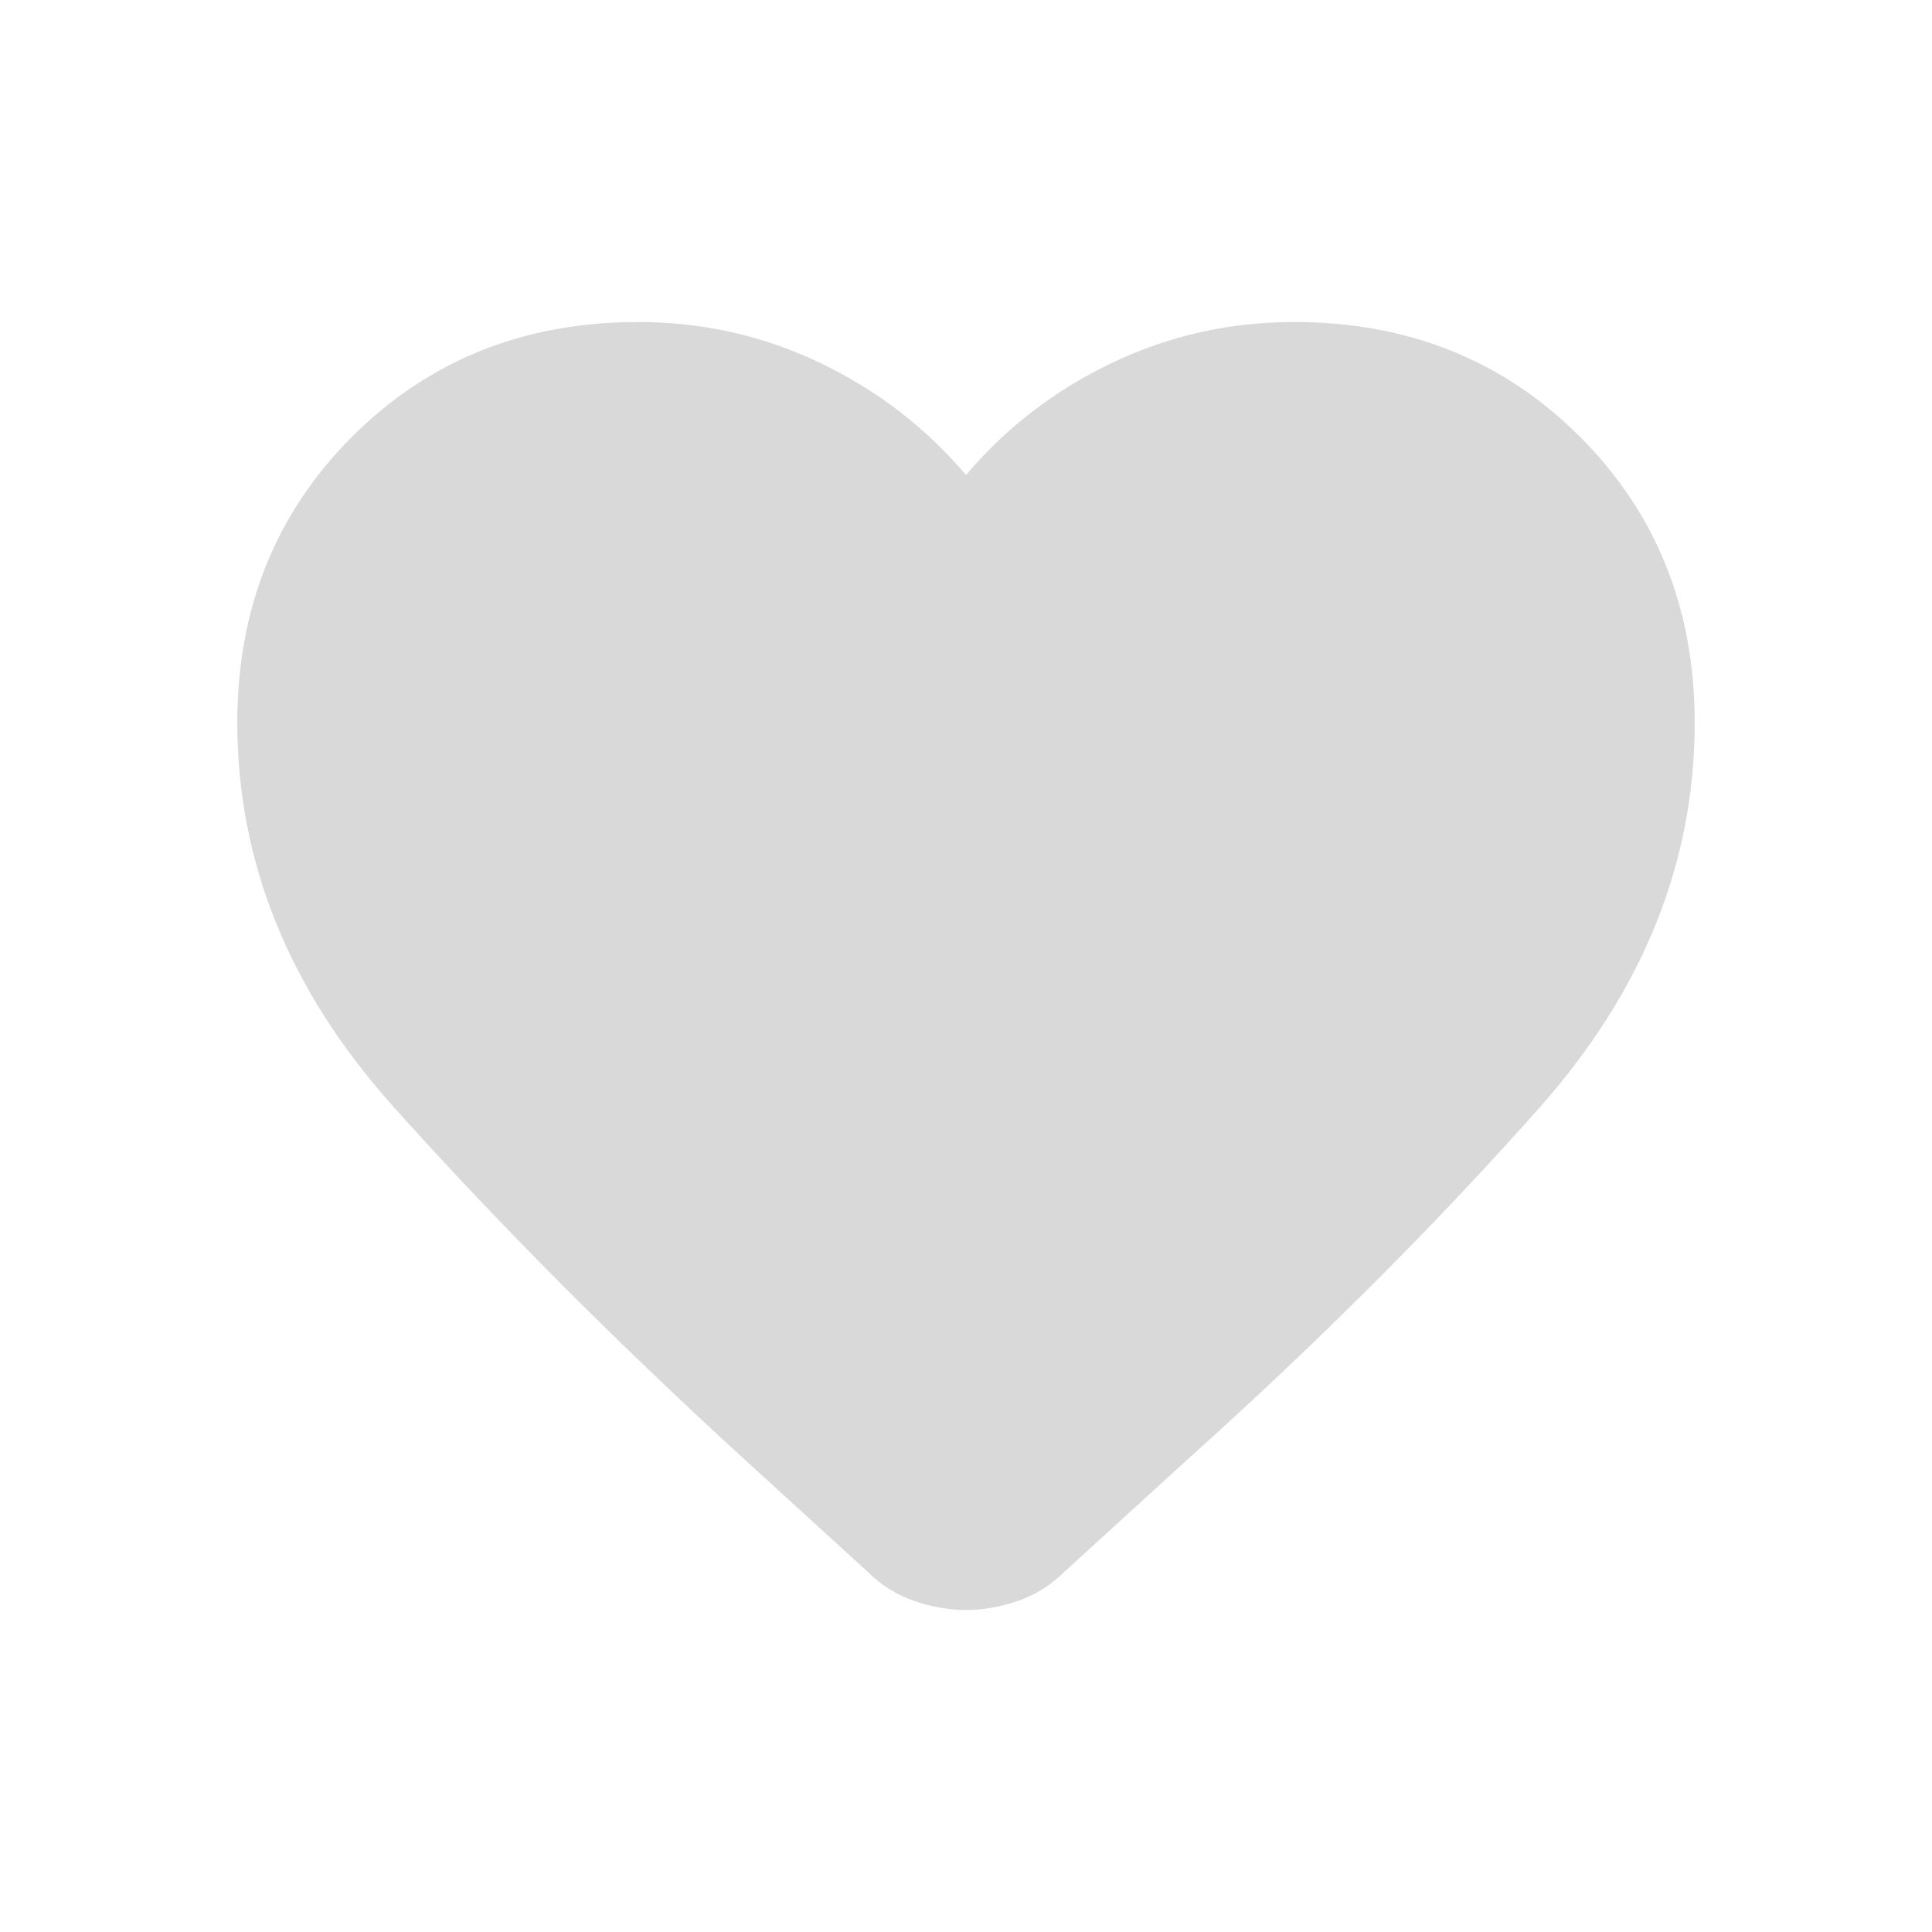 <svg width="24" height="24" viewBox="0 0 24 24" fill="none" xmlns="http://www.w3.org/2000/svg">
<path d="M12 20C11.789 20 11.574 19.962 11.355 19.887C11.136 19.811 10.944 19.691 10.778 19.525L9.216 18.099C7.617 16.636 6.173 15.183 4.883 13.743C3.593 12.302 2.948 10.714 2.948 8.979C2.948 7.561 3.423 6.376 4.373 5.426C5.324 4.475 6.508 4 7.927 4C8.726 4 9.481 4.17 10.19 4.509C10.899 4.849 11.502 5.313 12 5.901C12.498 5.313 13.101 4.849 13.811 4.509C14.52 4.17 15.274 4 16.074 4C17.492 4 18.676 4.475 19.627 5.426C20.577 6.376 21.052 7.561 21.052 8.979C21.052 10.714 20.411 12.306 19.129 13.754C17.846 15.202 16.39 16.658 14.761 18.122L13.222 19.525C13.056 19.691 12.864 19.811 12.645 19.887C12.426 19.962 12.211 20 12 20Z" fill="#D9D9D9"/>
</svg>
